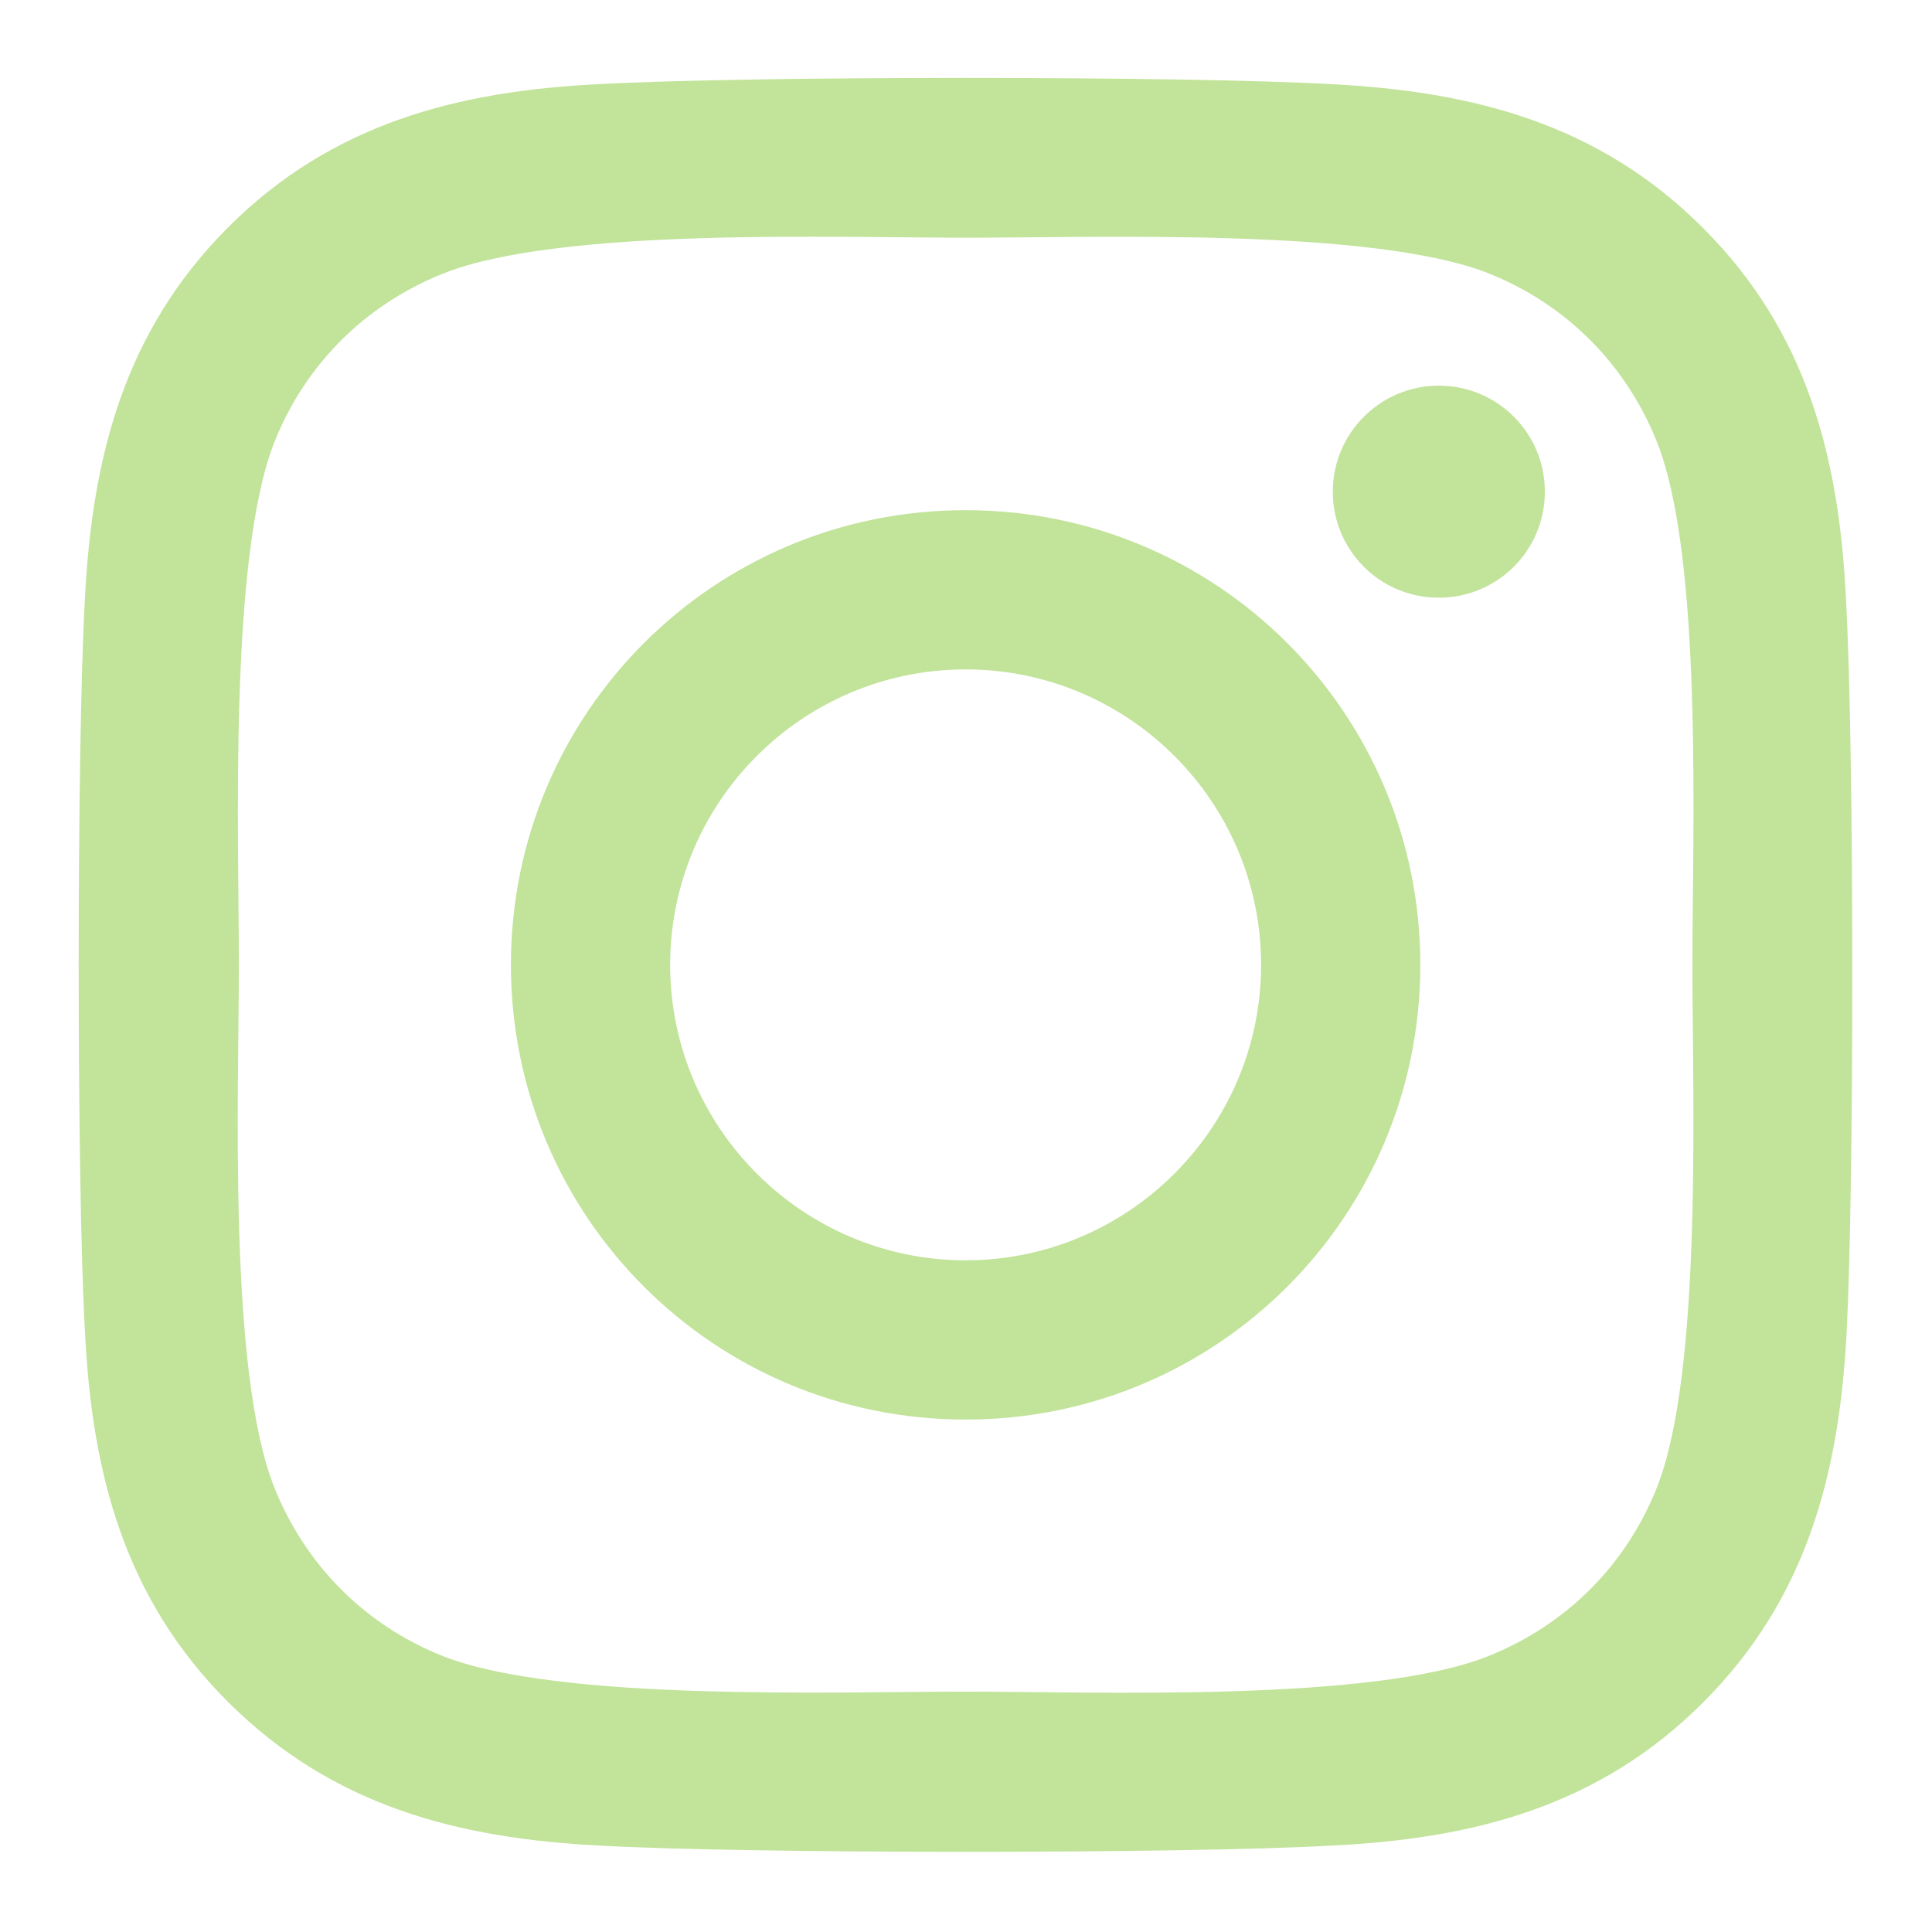 <?xml version="1.0" encoding="utf-8"?>
<!-- Generator: Adobe Illustrator 24.0.1, SVG Export Plug-In . SVG Version: 6.00 Build 0)  -->
<svg version="1.1" id="Layer_1" xmlns="http://www.w3.org/2000/svg" xmlns:xlink="http://www.w3.org/1999/xlink" x="0px" y="0px"
	 viewBox="0 0 512 512" style="enable-background:new 0 0 512 512;" xml:space="preserve">
<style type="text/css">
	.st0{fill:#C2E39A;}
</style>
<path class="st0" d="M255.9,135.2c-66.7,0-120.5,53.8-120.5,120.5s53.8,120.5,120.5,120.5s120.5-53.8,120.5-120.5
	S322.6,135.2,255.9,135.2z M255.9,334c-43.1,0-78.3-35.1-78.3-78.3s35.1-78.3,78.3-78.3s78.3,35.1,78.3,78.3S299,334,255.9,334
	L255.9,334z M409.4,130.3c0,15.6-12.6,28.1-28.1,28.1c-15.6,0-28.1-12.6-28.1-28.1s12.6-28.1,28.1-28.1
	C396.8,102.2,409.4,114.7,409.4,130.3z M489.2,158.8c-1.8-37.7-10.4-71-38-98.5c-27.5-27.5-60.8-36.1-98.5-38
	c-38.8-2.2-155.1-2.2-193.9,0C121.4,24.1,88,32.7,60.5,60.2s-36.1,60.8-38,98.5c-2.2,38.8-2.2,155.1,0,193.9
	c1.8,37.7,10.4,71,38,98.5s60.8,36.1,98.5,38c38.8,2.2,155.1,2.2,193.9,0c37.6-1.8,71-10.4,98.5-38c27.5-27.5,36.1-60.8,38-98.5
	C491.4,313.8,491.4,197.6,489.2,158.8L489.2,158.8z M439.1,394.2c-8.2,20.6-24,36.4-44.7,44.7c-30.9,12.3-104.3,9.4-138.5,9.4
	s-107.7,2.7-138.5-9.4c-20.6-8.2-36.4-24-44.7-44.7c-12.3-30.9-9.4-104.4-9.4-138.5S60.6,148,72.7,117.2c8.2-20.6,24-36.4,44.7-44.7
	C148.3,60.2,221.7,63,255.9,63s107.7-2.7,138.5,9.4c20.6,8.2,36.4,24,44.7,44.7c12.3,30.9,9.4,104.4,9.4,138.5
	S451.3,363.4,439.1,394.2z"/>
</svg>
